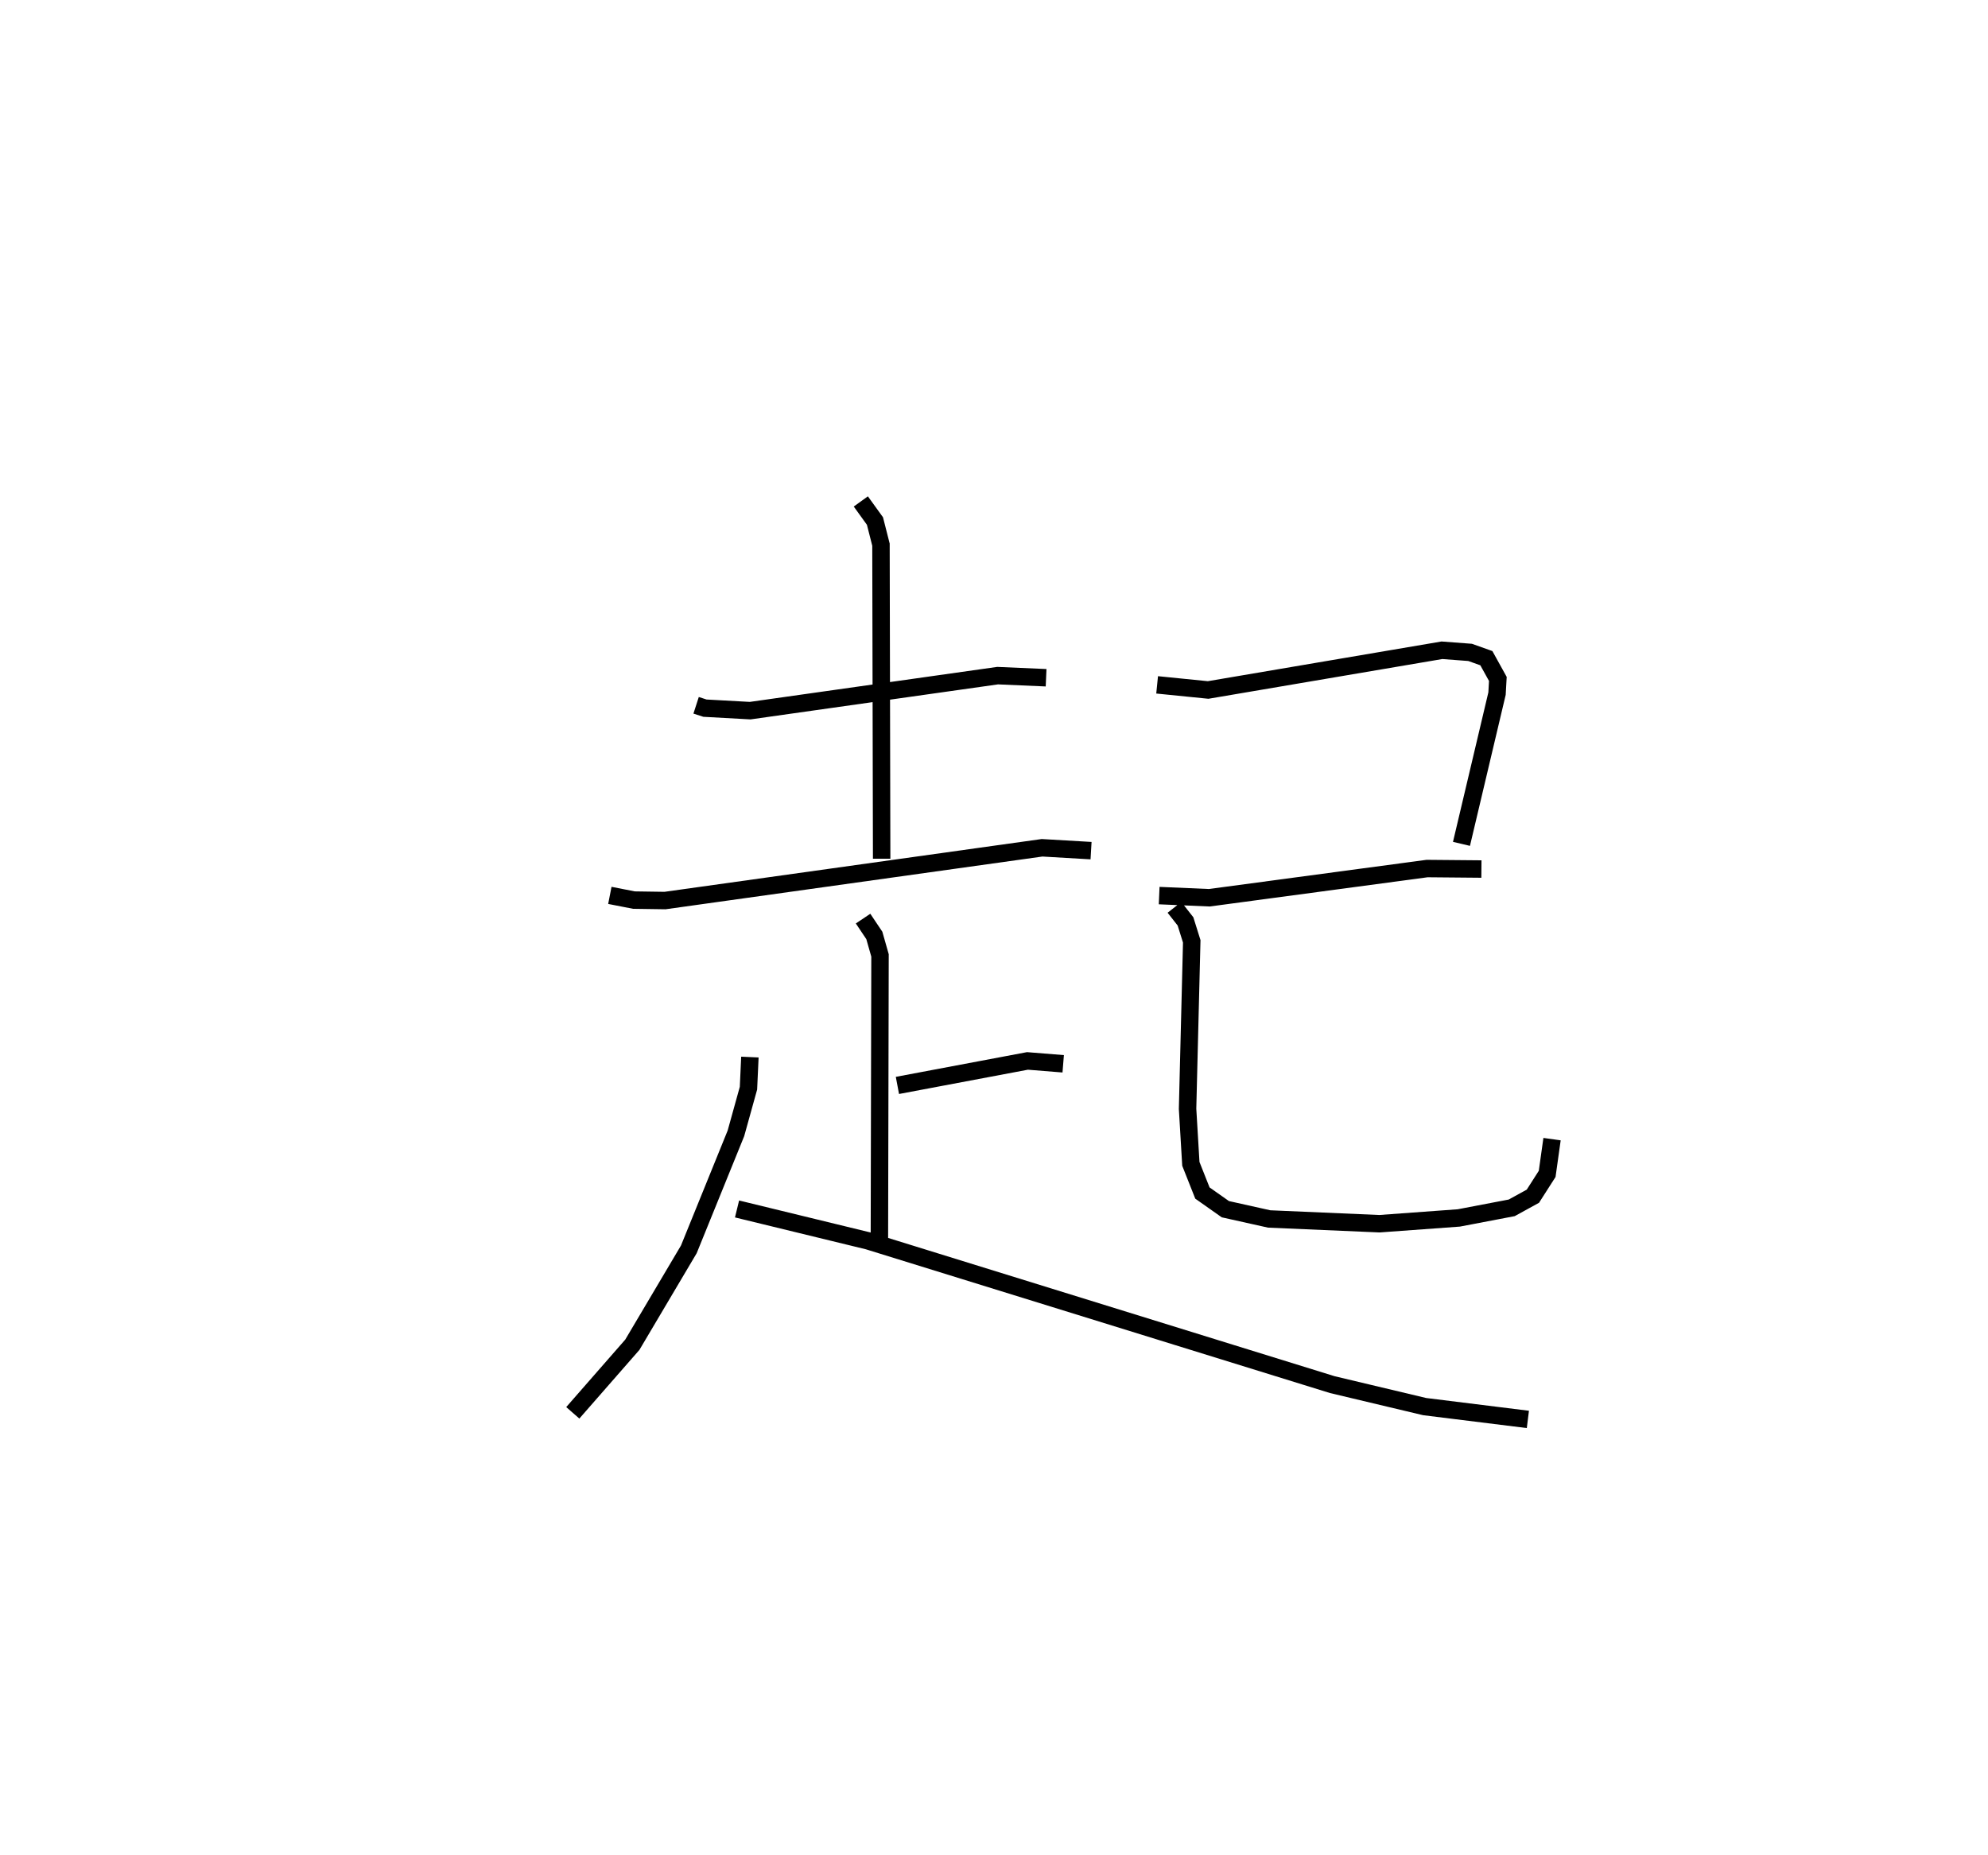 <?xml version="1.0" encoding="utf-8" ?>
<svg baseProfile="full" height="106.409" version="1.1" width="114.003" xmlns="http://www.w3.org/2000/svg" xmlns:ev="http://www.w3.org/2001/xml-events" xmlns:xlink="http://www.w3.org/1999/xlink"><defs /><rect fill="white" height="106.409" width="114.003" x="0" y="0" /><path d="M25,25 m0.0,0.0 m14.919,15.45 l0.508,0.164 2.592,0.143 l14.19,-2.008 2.78,0.121 m-10.625,-10.112 l0.811,1.124 0.345,1.356 l0.039,18.011 m-15.587,2.103 l1.381,0.27 1.783,0.026 l21.622,-3.026 2.809,0.164 m-13.074,3.898 l0.646,0.965 0.326,1.147 l-0.037,16.92 m1.035,-9.465 l7.458,-1.405 2.049,0.165 m-17.967,-0.386 l-0.081,1.783 -0.72,2.592 l-2.7,6.652 -3.24,5.471 l-3.415,3.905 m9.419,-11.692 l7.514,1.829 26.622,8.246 l5.294,1.26 5.921,0.735 m-21.261,-42.128 l2.925,0.294 13.407,-2.278 l1.615,0.122 0.933,0.332 l0.659,1.19 -0.047,0.841 l-2.039,8.618 m-17.336,2.967 l2.875,0.124 12.488,-1.675 l3.117,0.028 m-17.603,2.198 l0.633,0.805 0.358,1.144 l-0.239,9.605 0.188,3.157 l0.663,1.673 1.315,0.927 l2.514,0.56 6.323,0.273 l4.553,-0.332 3.033,-0.579 l1.213,-0.667 0.819,-1.28 l0.28,-1.993 " fill="none" stroke="black" stroke-width="1" /></svg>